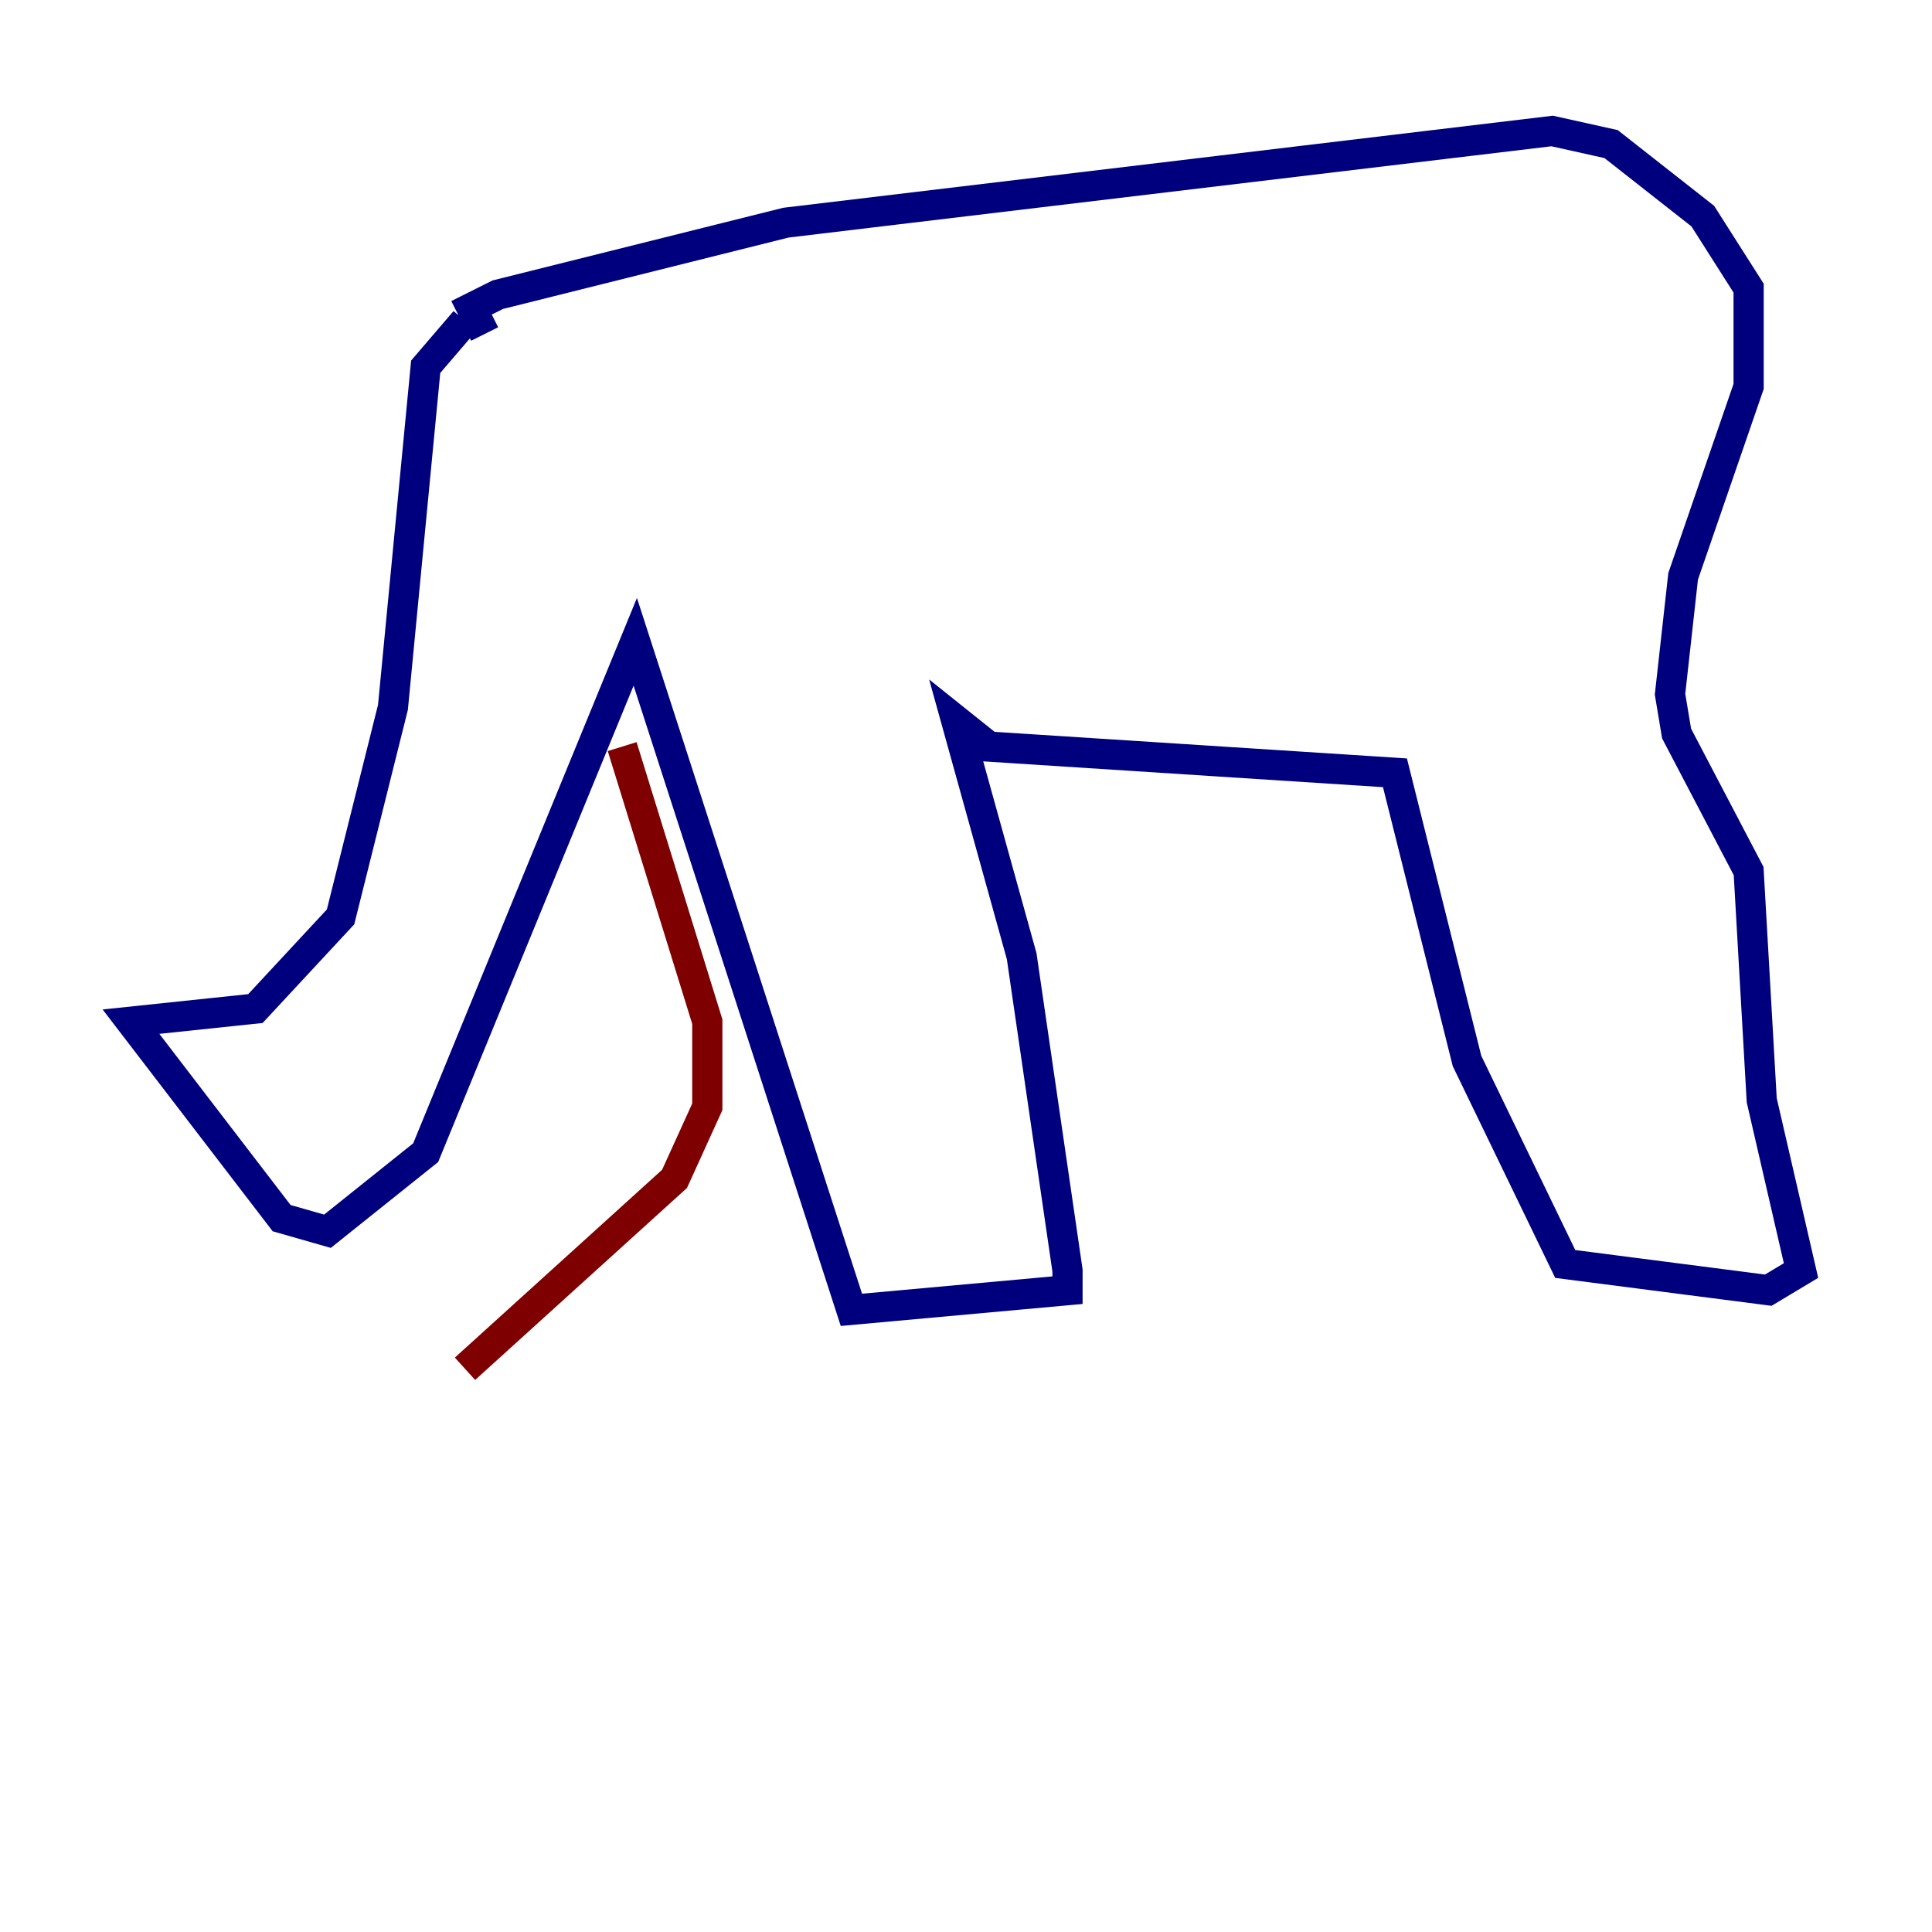 <?xml version="1.0" encoding="utf-8" ?>
<svg baseProfile="tiny" height="128" version="1.2" viewBox="0,0,128,128" width="128" xmlns="http://www.w3.org/2000/svg" xmlns:ev="http://www.w3.org/2001/xml-events" xmlns:xlink="http://www.w3.org/1999/xlink"><defs /><polyline fill="none" points="30.807,21.261 28.203,24.298 26.034,46.861 22.563,60.746 16.922,66.82 8.678,67.688 18.658,80.705 21.695,81.573 28.203,76.366 42.088,42.522 56.407,86.78 70.725,85.478 70.725,84.176 67.688,63.349 63.349,47.729 65.519,49.464 92.42,51.2 97.193,70.291 103.702,83.742 117.153,85.478 119.322,84.176 116.719,72.895 115.851,57.709 111.078,48.597 110.644,45.993 111.512,38.183 115.851,25.6 115.851,19.091 112.814,14.319 106.739,9.546 102.834,8.678 52.068,14.752 32.976,19.525 31.241,20.393 32.108,22.129" stroke="#00007f" stroke-width="2" /><polyline fill="none" points="41.22,49.464 46.861,67.688 46.861,73.329 44.691,78.102 30.807,90.685" stroke="#7f0000" stroke-width="2" /></svg>